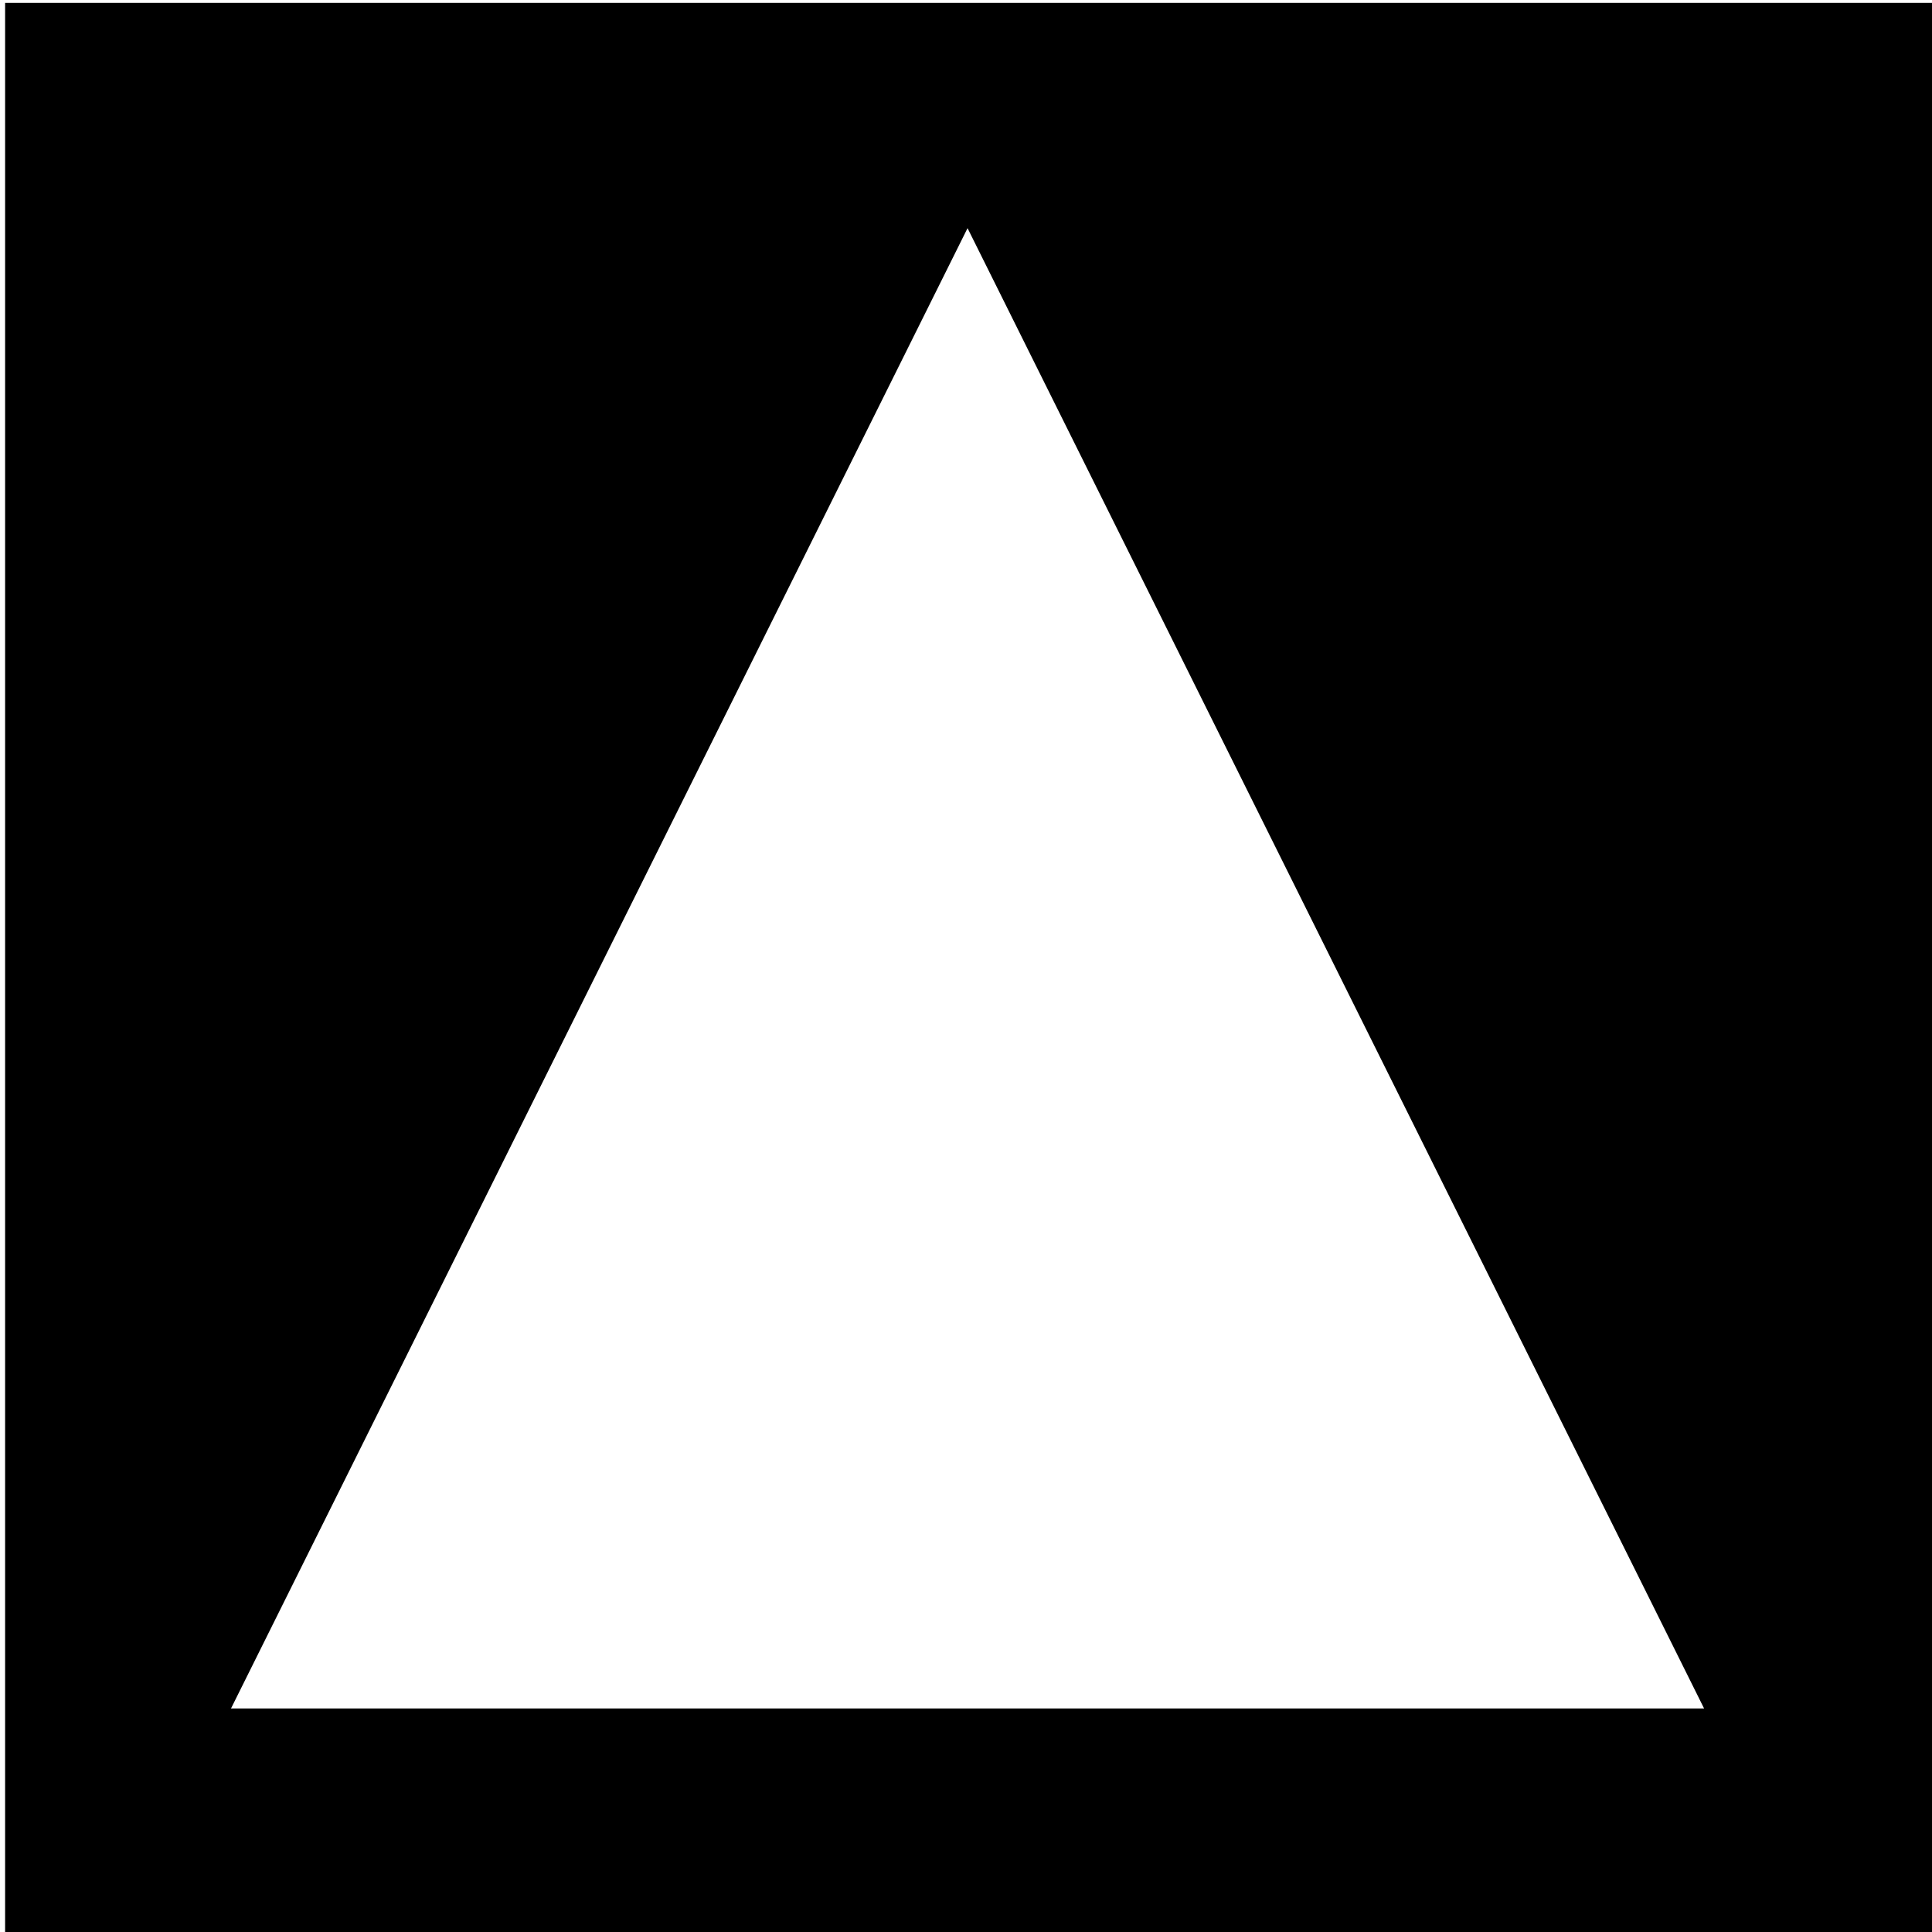 <?xml version="1.0" encoding="UTF-8" standalone="no"?>
<!-- Created with Inkscape (http://www.inkscape.org/) -->

<svg
   width="256"
   height="256"
   viewBox="0 0 67.733 67.733"
   version="1.1"
   id="svg1255"
   inkscape:version="1.1.1 (3bf5ae0d25, 2021-09-20)"
   sodipodi:docname="triangle_light.svg"
   inkscape:export-filename="C:\Users\pittp\code\mbosetti\Ball Bouncer\assets\triangle_light.png"
   inkscape:export-xdpi="100"
   inkscape:export-ydpi="100"
   xmlns:inkscape="http://www.inkscape.org/namespaces/inkscape"
   xmlns:sodipodi="http://sodipodi.sourceforge.net/DTD/sodipodi-0.dtd"
   xmlns="http://www.w3.org/2000/svg"
   xmlns:svg="http://www.w3.org/2000/svg">
  <sodipodi:namedview
     id="namedview1257"
     pagecolor="#ffffff"
     bordercolor="#666666"
     borderopacity="1.0"
     inkscape:pageshadow="2"
     inkscape:pageopacity="0.0"
     inkscape:pagecheckerboard="0"
     inkscape:document-units="px"
     showgrid="false"
     units="px"
     inkscape:zoom="3.1108586"
     inkscape:cx="94.186215"
     inkscape:cy="141.1186"
     inkscape:window-width="2560"
     inkscape:window-height="1346"
     inkscape:window-x="-11"
     inkscape:window-y="-11"
     inkscape:window-maximized="1"
     inkscape:current-layer="layer1" />
  <defs
     id="defs1252">
    <filter
       style="color-interpolation-filters:sRGB;"
       inkscape:label="Blur"
       id="filter2675"
       x="-0.154"
       y="-0.213"
       width="1.308"
       height="1.426">
      <feGaussianBlur
         stdDeviation="31.297 37.426"
         result="blur"
         id="feGaussianBlur2673" />
    </filter>
  </defs>
  <g
     inkscape:label="Layer 1"
     inkscape:groupmode="layer"
     id="layer1">
    <rect
       style="fill:#000000;stroke-width:2.646;stroke-linejoin:bevel;stroke-dasharray:5.292, 5.292"
       id="rect2463"
       width="67.733"
       height="67.733"
       x="0.179"
       y="0.102" />
    <path
       sodipodi:type="star"
       style="fill:#ffffff;stroke:none;stroke-width:10;stroke-linejoin:bevel;stroke-dasharray:20, 20;filter:url(#filter2675)"
       id="path992"
       inkscape:flatsided="true"
       sodipodi:sides="3"
       sodipodi:cx="483.77954"
       sodipodi:cy="0"
       sodipodi:r1="281.28641"
       sodipodi:r2="140.6432"
       sodipodi:arg1="2.6179939"
       sodipodi:arg2="3.6651914"
       inkscape:rounded="0"
       inkscape:randomized="0"
       d="M 240.178,140.643 483.78,-281.286 727.381,140.643 Z"
       transform="matrix(0.106,0,0,0.123,-17.36,42.597)"
       inkscape:transform-center-x="4.4417396e-06"
       inkscape:transform-center-y="-8.6283708"
       inkscape:export-filename="C:\Users\pittp\code\mbosetti\Ball Bouncer\assets\types\triangle.png"
       inkscape:export-xdpi="100"
       inkscape:export-ydpi="100" />
  </g>
</svg>
